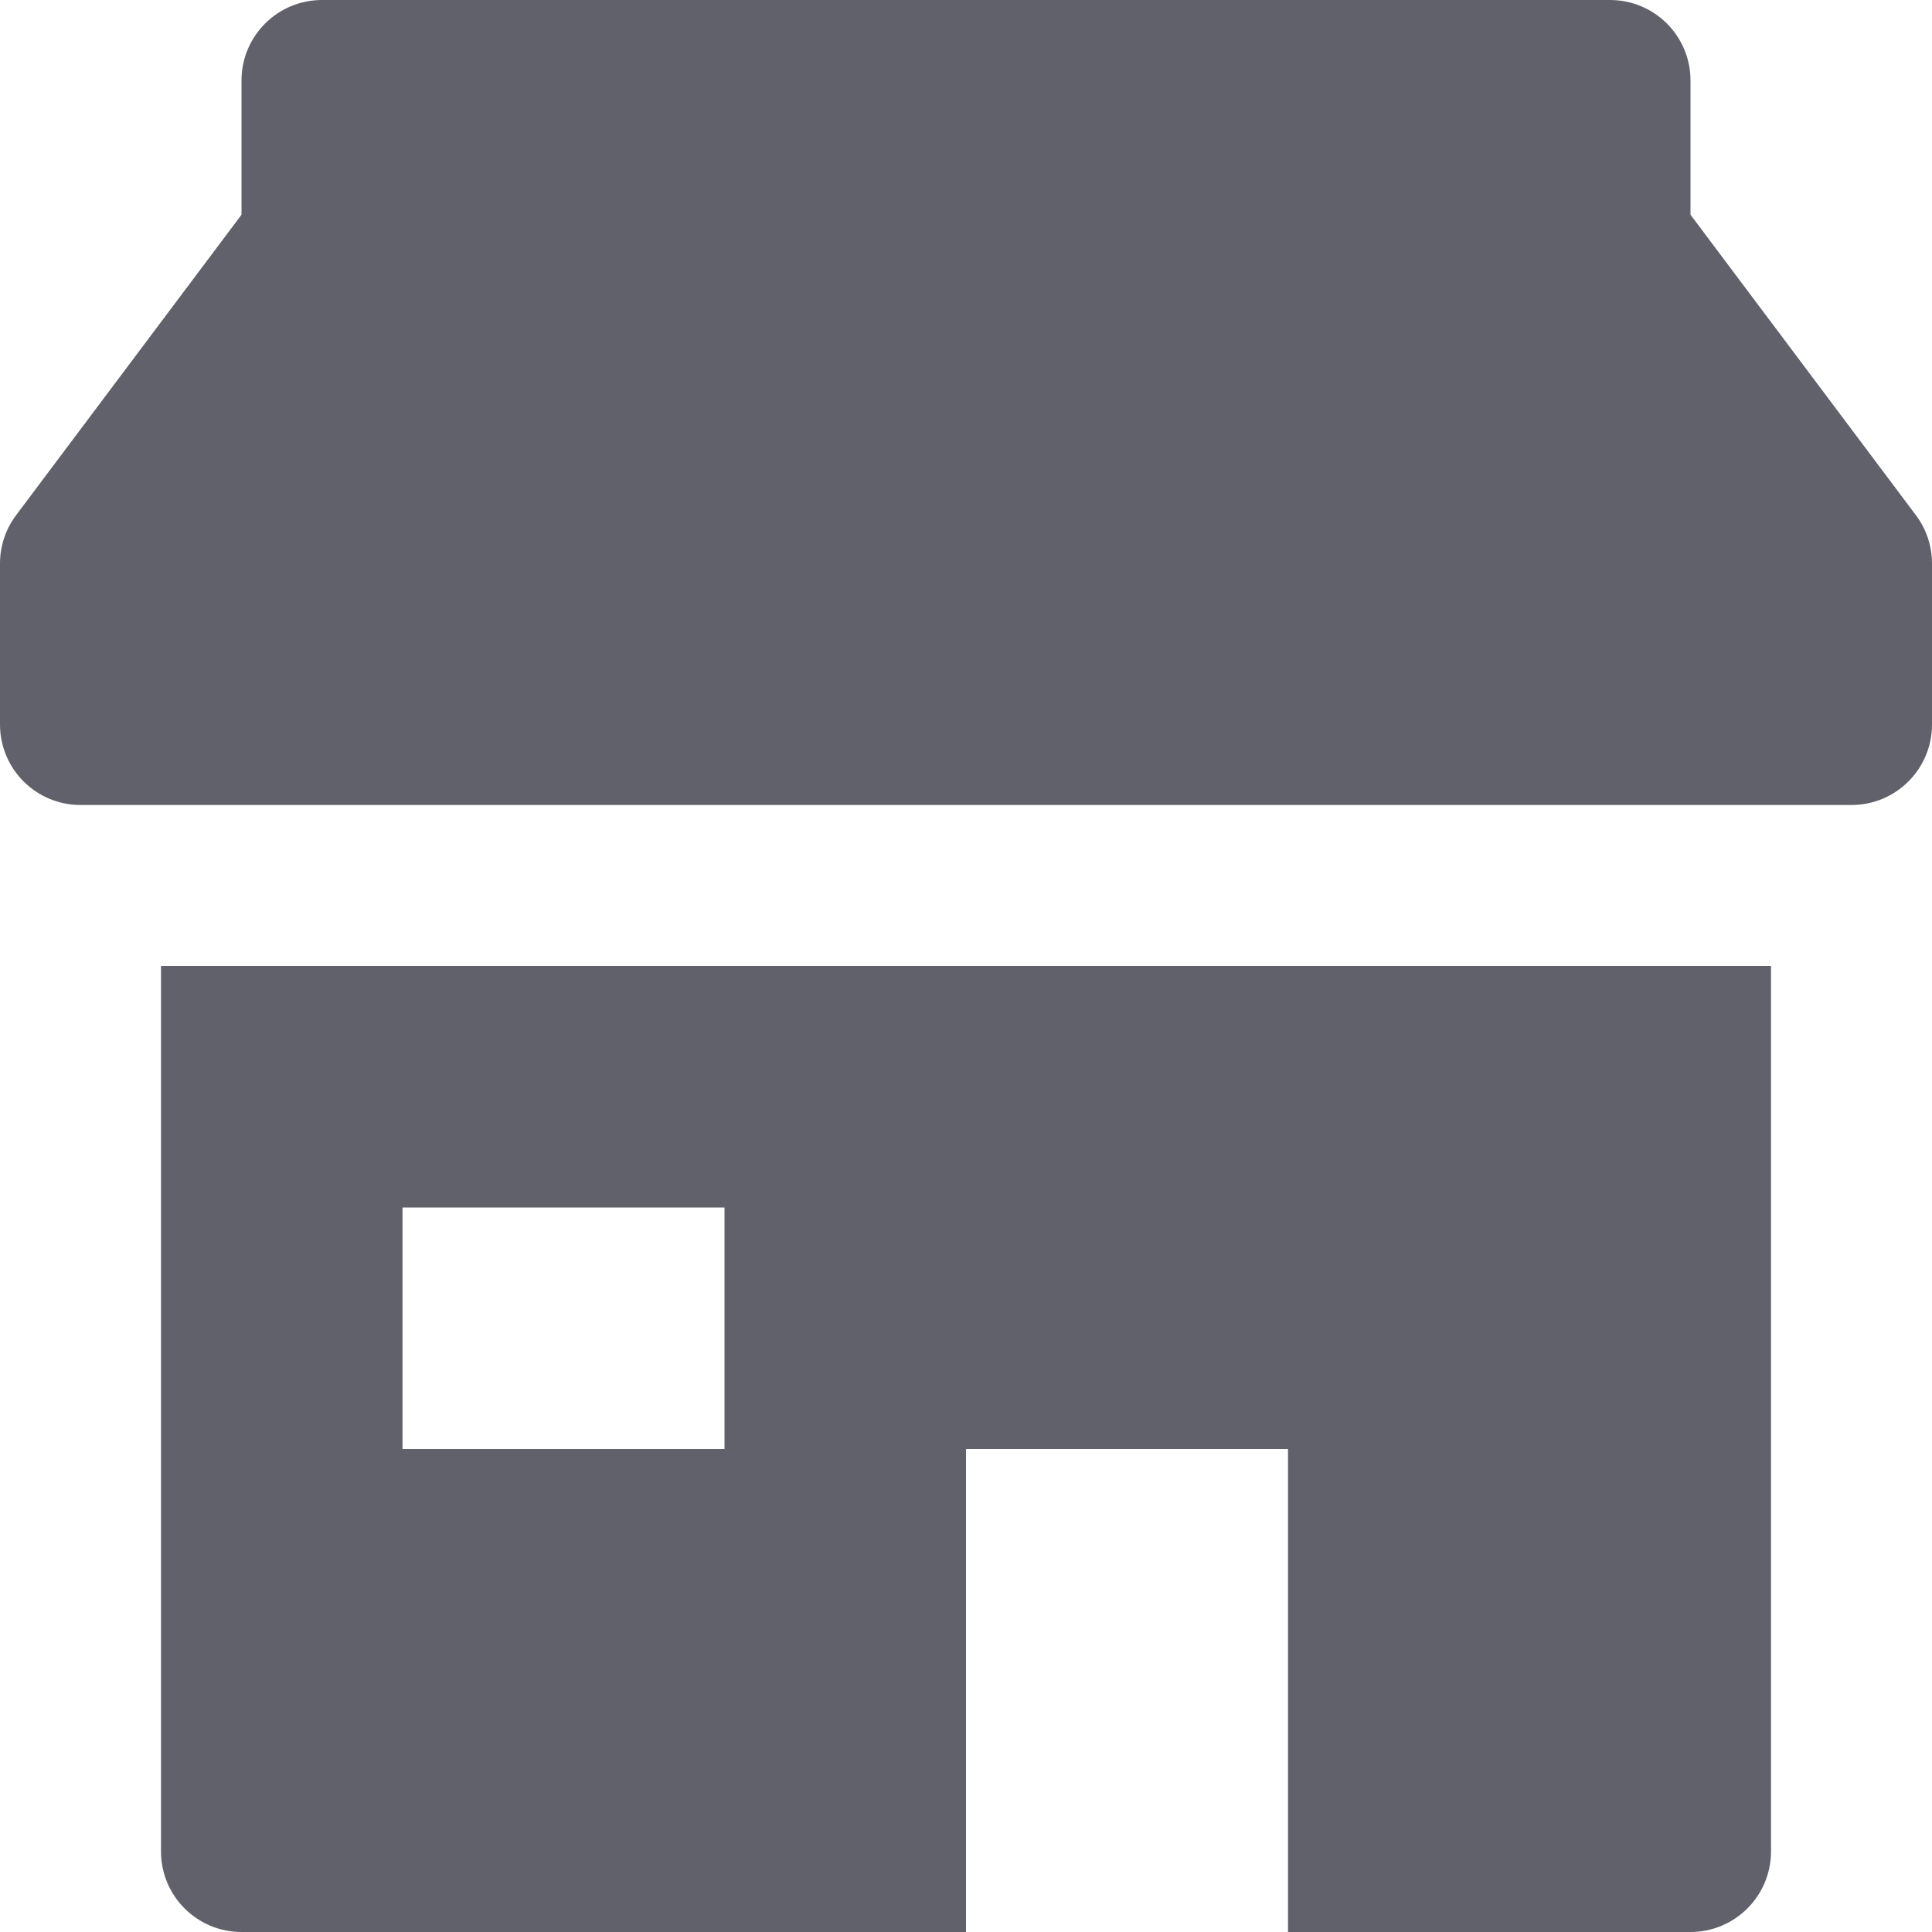 <svg xmlns="http://www.w3.org/2000/svg" height="24" width="24" viewBox="0 0 24 24"><path data-color="color-2" fill="#61616b" d="M23.8,6.4L21,2.667V1c0-0.553-0.448-1-1-1H4C3.448,0,3,0.447,3,1v1.667L0.2,6.4 C0.07,6.573,0,6.783,0,7v2c0,0.553,0.448,1,1,1h22c0.552,0,1-0.447,1-1V7C24,6.783,23.93,6.573,23.8,6.4z"></path> <path fill="#61616b" d="M2,12v11c0,0.552,0.448,1,1,1h9v-6h4v6h5c0.552,0,1-0.448,1-1V12H2z M9,18H5v-3h4V18z"></path></svg>